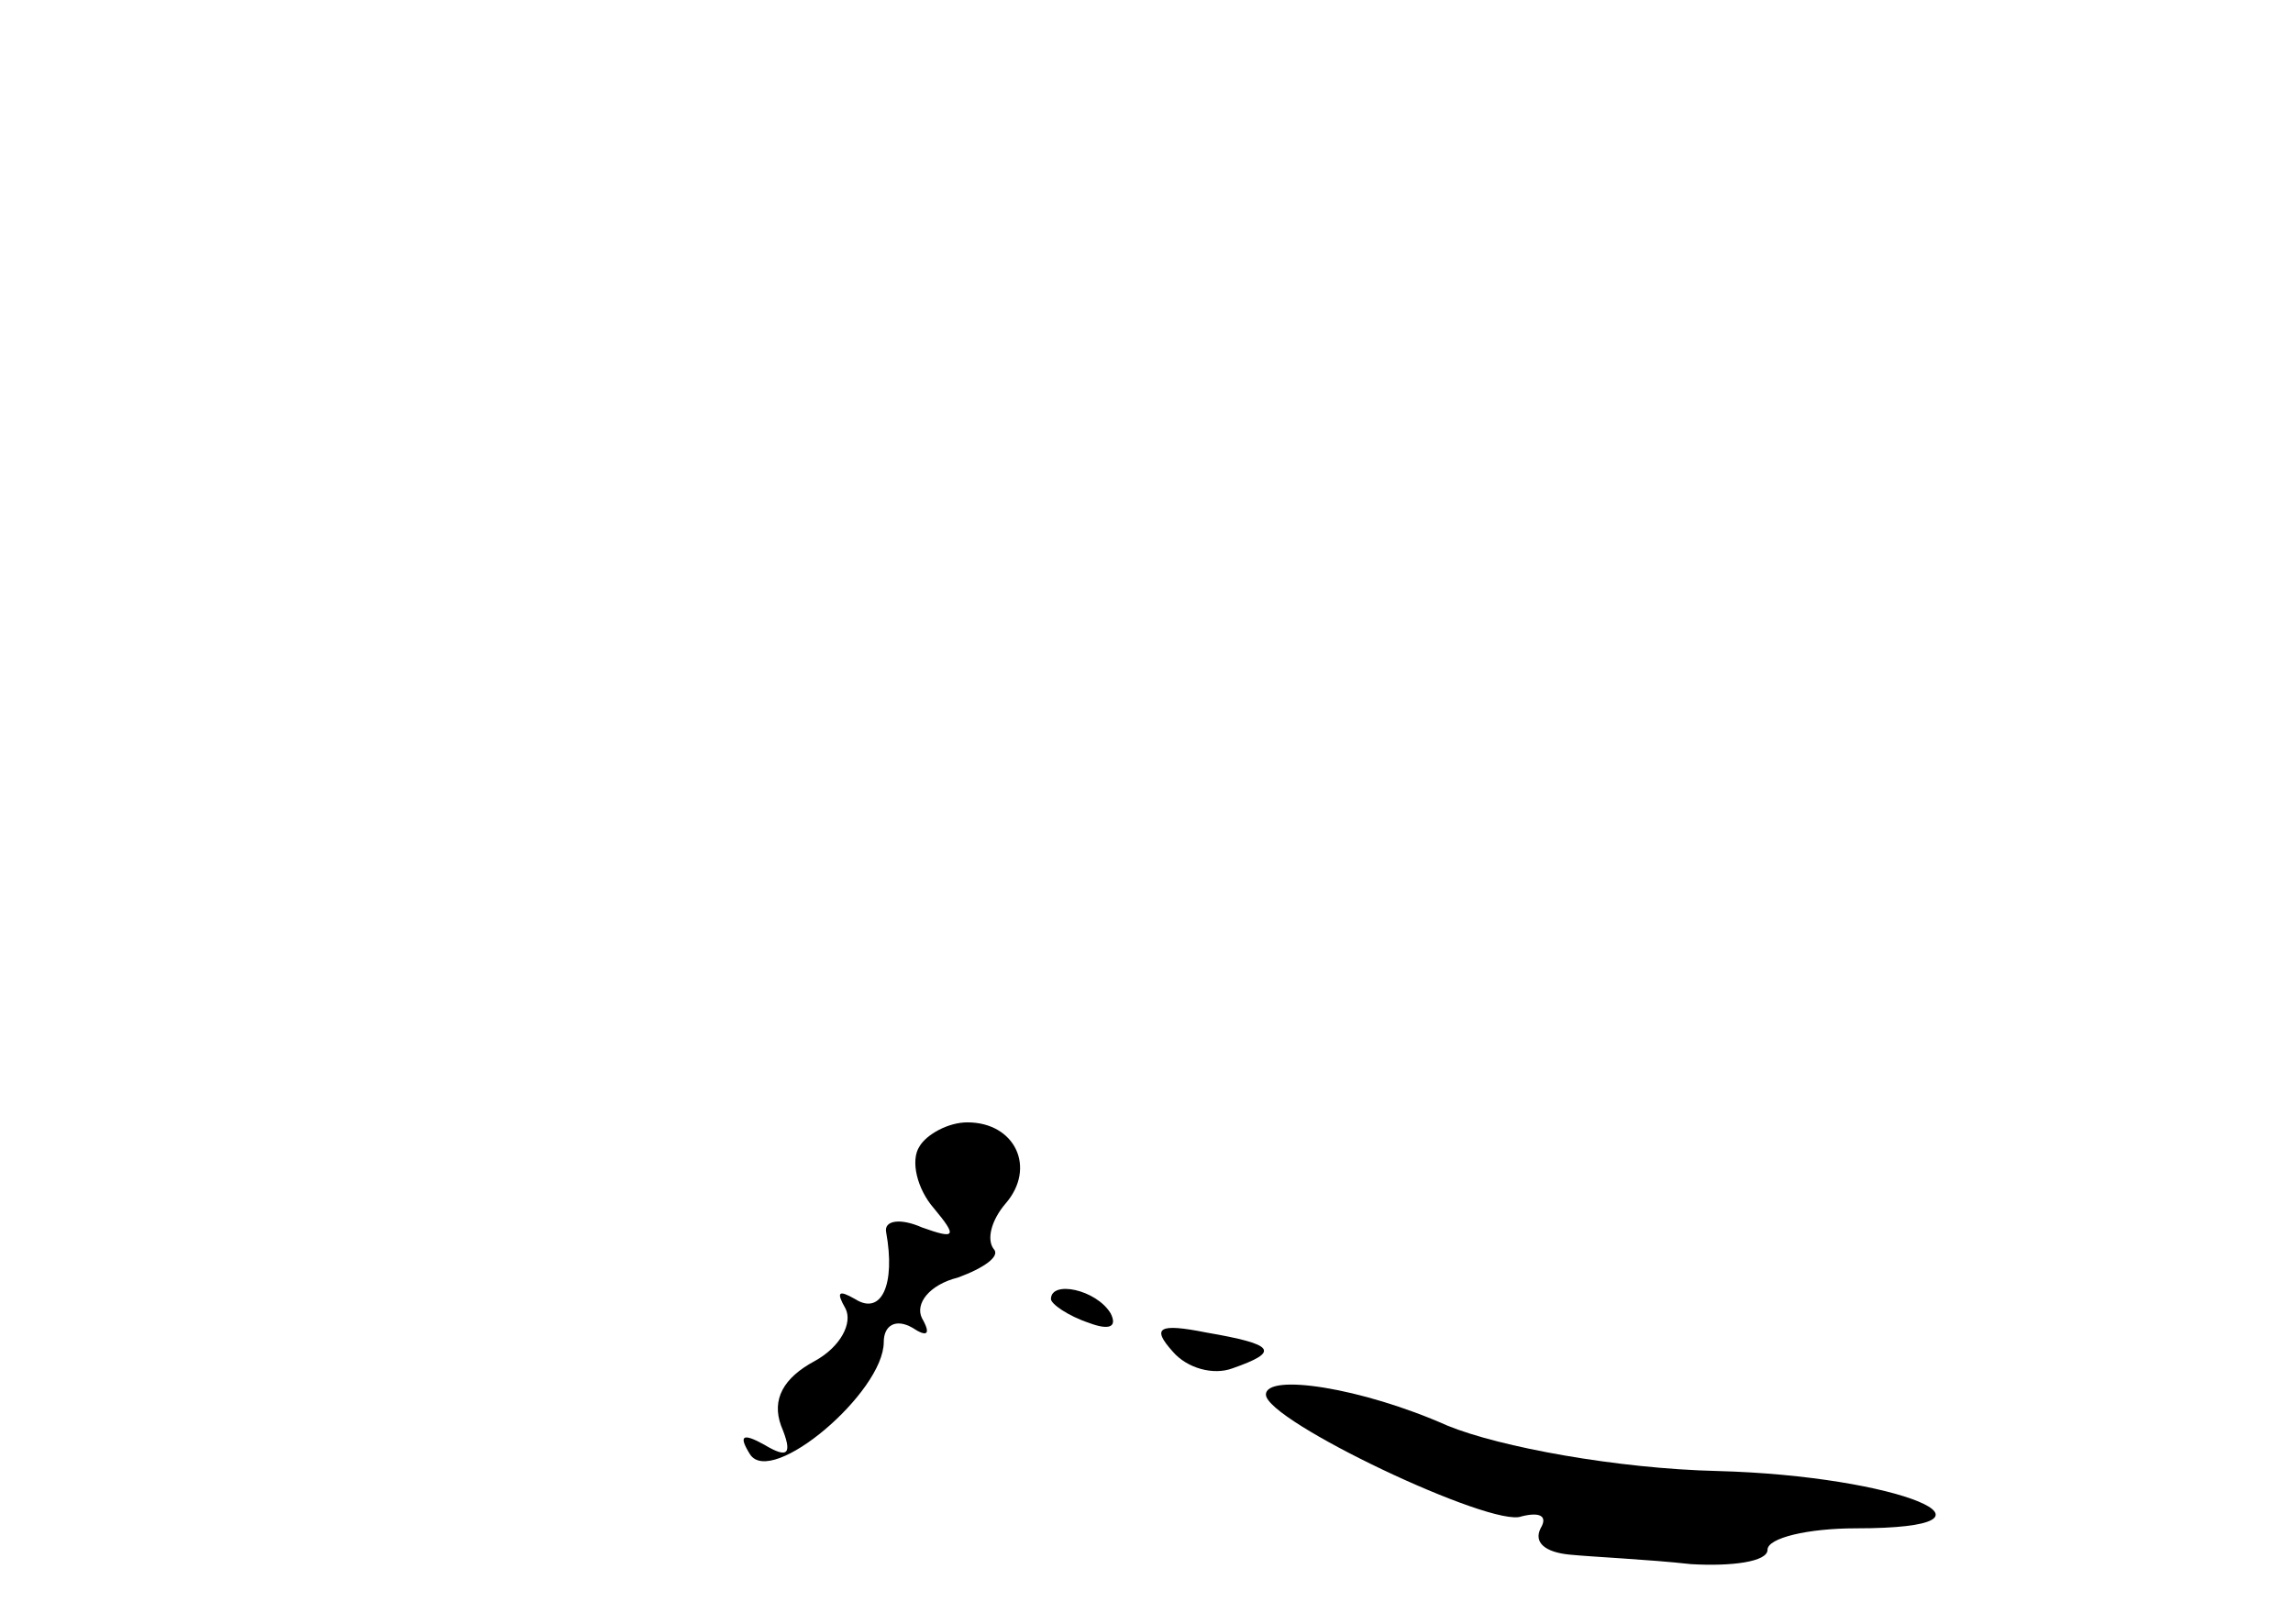<?xml version="1.0" standalone="no"?>
<!DOCTYPE svg PUBLIC "-//W3C//DTD SVG 20010904//EN"
 "http://www.w3.org/TR/2001/REC-SVG-20010904/DTD/svg10.dtd">
<svg version="1.0" xmlns="http://www.w3.org/2000/svg"
 width="96pt" height="68pt" viewBox="0 0 96 68"
 preserveAspectRatio="xMidYMid meet">
<g transform="translate(0,68) scale(0.1,-0.1)"
fill="#000000" stroke="none">
<path d="M385 200 c-4 -6 -1 -18 6 -26 10 -12 9 -13 -5 -8 -9 4 -16 3 -15 -2
4 -22 -2 -35 -13 -28 -7 4 -8 3 -4 -4 3 -6 -2 -16 -13 -22 -13 -7 -18 -16 -14
-27 5 -12 3 -14 -7 -8 -9 5 -11 4 -6 -4 9 -14 56 26 56 47 0 7 5 10 12 6 6 -4
8 -3 4 4 -3 6 3 14 15 17 11 4 18 9 15 12 -3 4 -1 12 5 19 13 15 4 34 -16 34
-8 0 -17 -5 -20 -10z"/>
<path d="M440 136 c0 -2 7 -7 16 -10 8 -3 12 -2 9 4 -6 10 -25 14 -25 6z"/>
<path d="M491 114 c6 -7 17 -10 25 -7 20 7 18 10 -11 15 -20 4 -23 2 -14 -8z"/>
<path d="M530 96 c0 -11 95 -56 107 -51 8 2 11 0 8 -5 -3 -6 2 -10 12 -11 10
-1 33 -2 51 -4 17 -1 32 1 32 6 0 5 17 9 37 9 71 0 18 22 -58 24 -42 1 -91 10
-113 19 -36 16 -76 22 -76 13z"/>
</g>
</svg>
